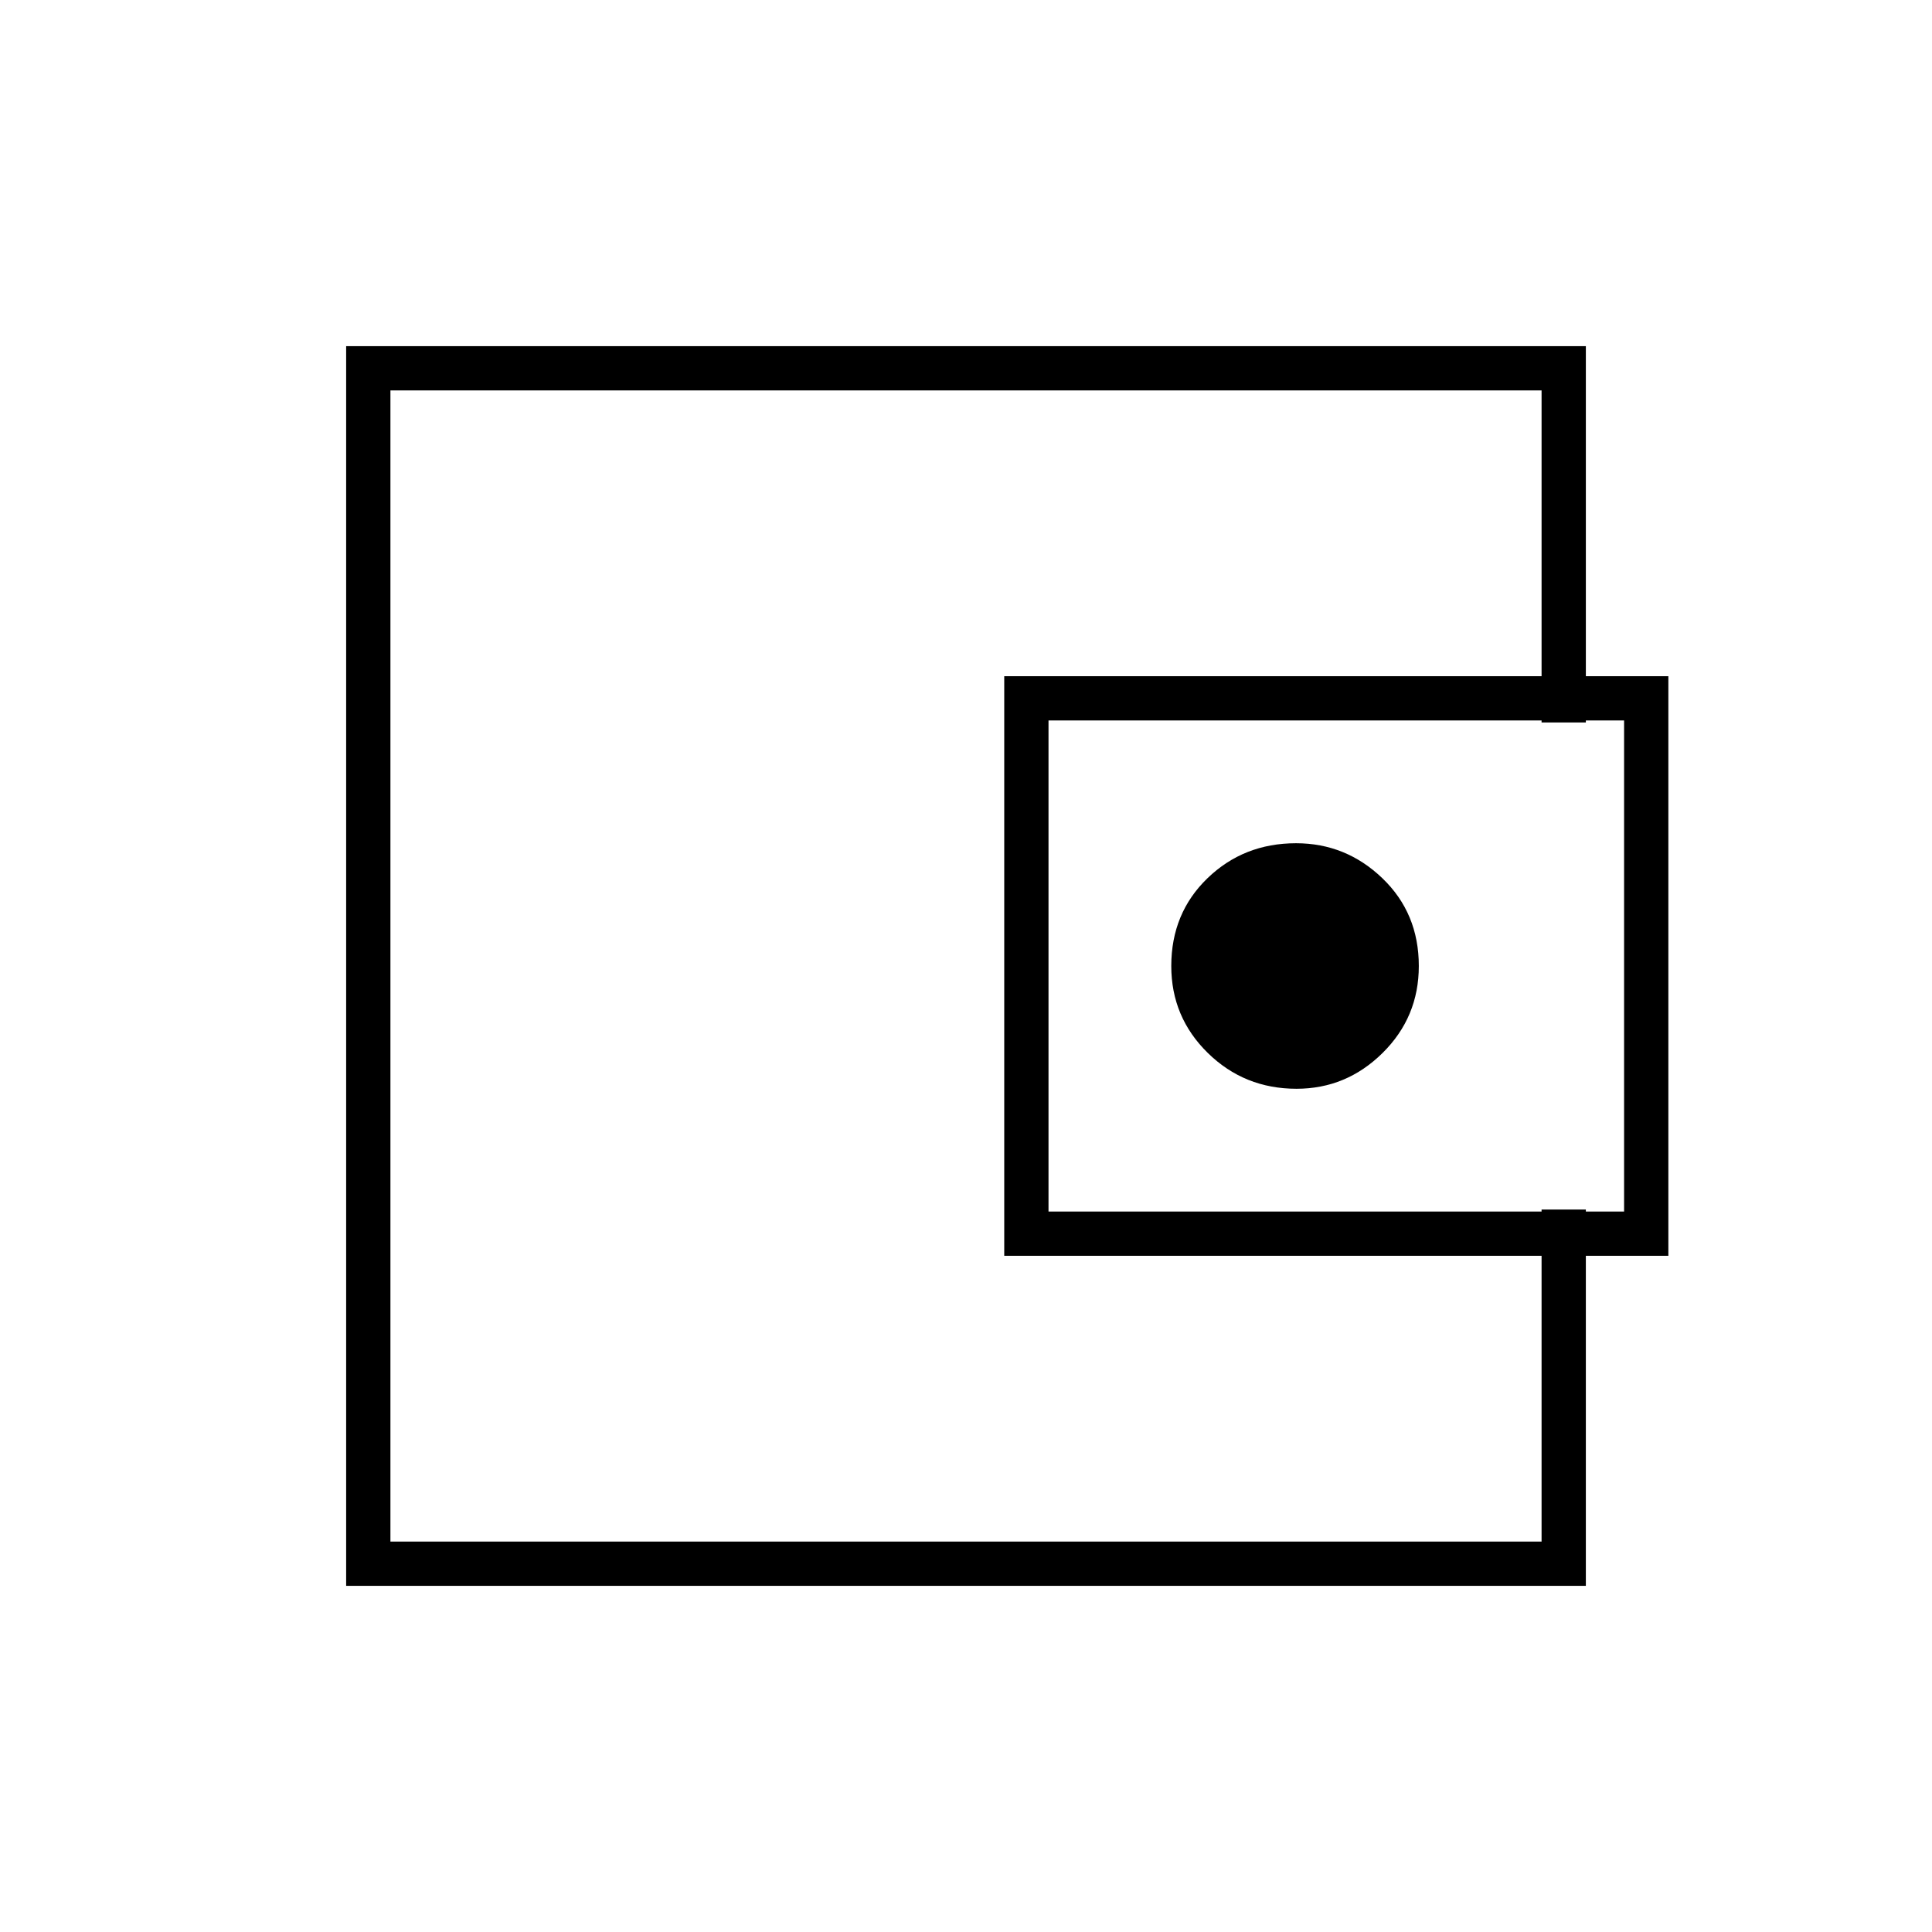 <svg xmlns="http://www.w3.org/2000/svg" width="48" height="48" viewBox="0 -960 960 960"><path d="M194-314v120-572 452Zm594-287h-22v-165H194v572h572v-165h22v187H172v-616h616v187ZM499-336v-288h330v288H499Zm145.235-83Q669-419 687-436.792q18-17.791 18-43.208 0-26.25-18.125-43.625T644-541q-26 0-44 17.375T582-480q0 25.417 18.152 43.208Q618.304-419 644.235-419ZM807-358v-244H521v244h286Z"/></svg>